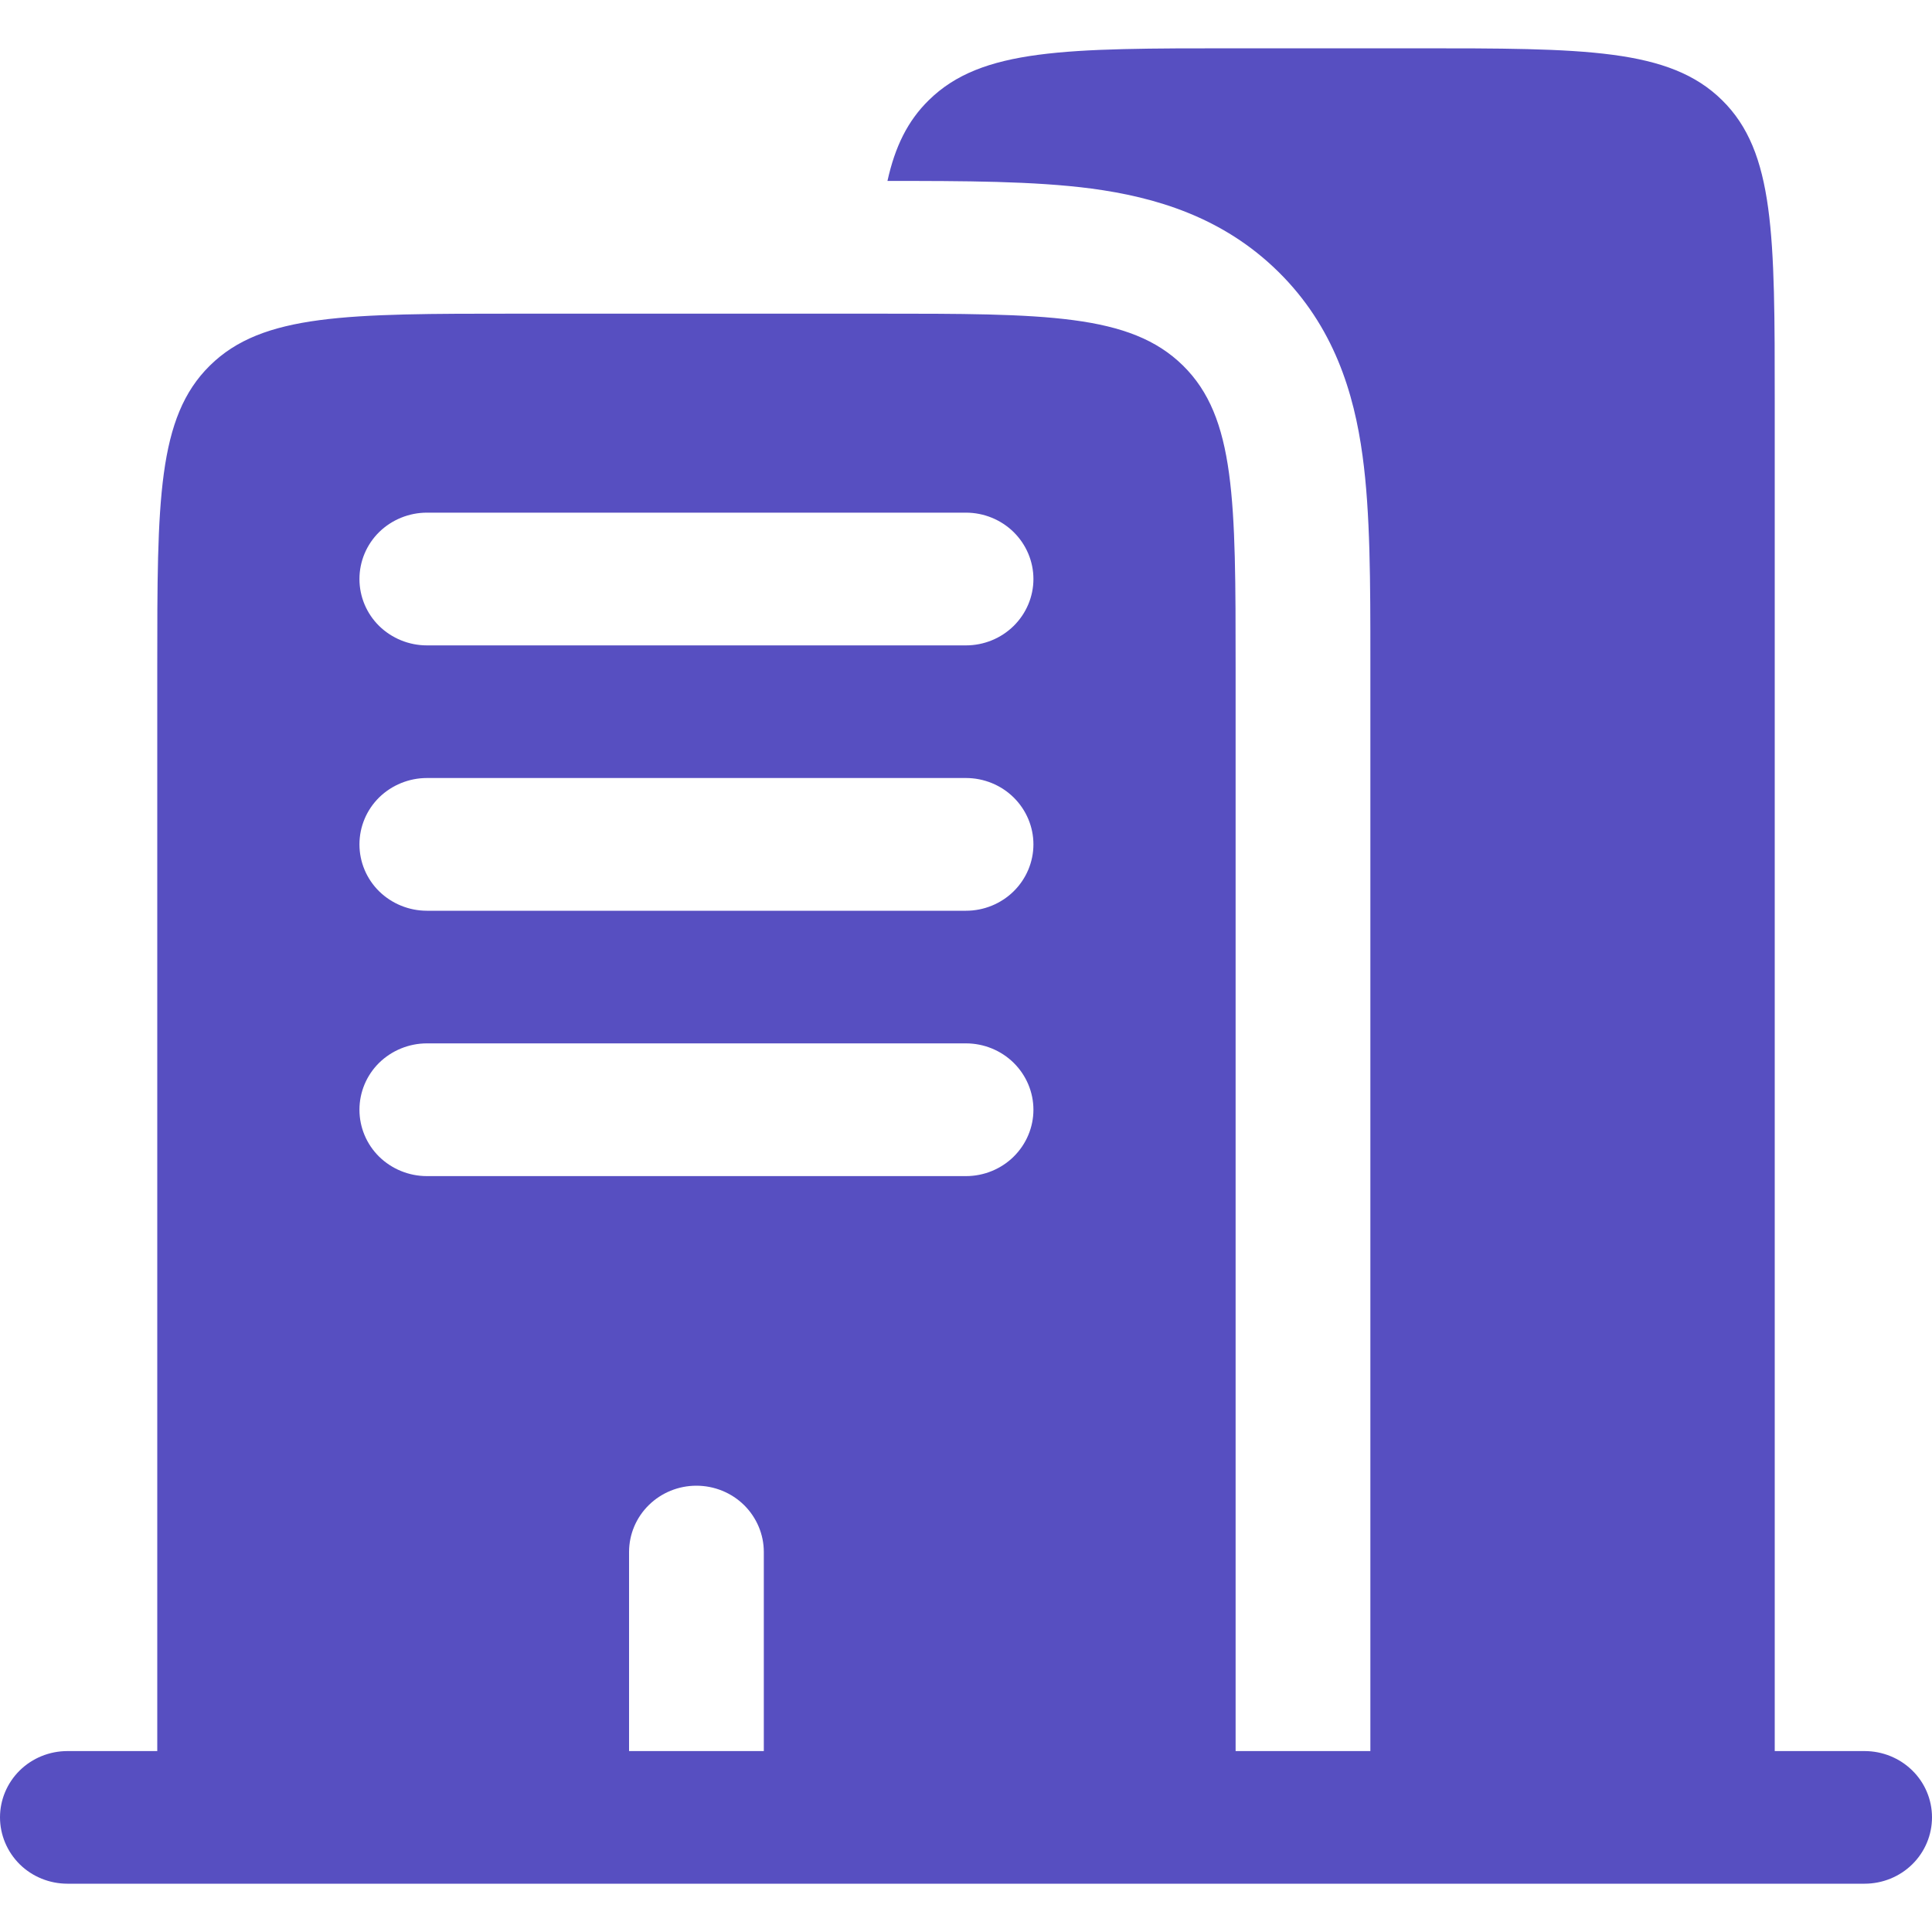 <svg
    width="20"
    height="20"
    viewBox="0 0 20 20"
    fill="none"
    xmlns="http://www.w3.org/2000/svg">
    <path
        fill-rule="evenodd"
        clip-rule="evenodd"
        d="M12.791 0.5H14.651C16.406 0.5 17.282 0.5 17.827 1.037C18.372 1.573 18.372 2.436 18.372 4.163V18.127H19.302C19.487 18.127 19.665 18.199 19.796 18.328C19.927 18.456 20 18.631 20 18.813C20 18.995 19.927 19.17 19.796 19.299C19.665 19.428 19.487 19.5 19.302 19.5H0.698C0.513 19.5 0.335 19.428 0.204 19.299C0.074 19.17 0 18.995 0 18.813C0 18.631 0.074 18.456 0.204 18.328C0.335 18.199 0.513 18.127 0.698 18.127H1.628V6.91C1.628 5.183 1.628 4.32 2.173 3.784C2.718 3.247 3.594 3.247 5.349 3.247H9.07C10.824 3.247 11.7 3.247 12.246 3.784C12.791 4.32 12.791 5.183 12.791 6.91V18.127H14.186V6.827C14.186 6.035 14.186 5.308 14.105 4.718C14.017 4.067 13.807 3.378 13.233 2.813C12.658 2.246 11.958 2.04 11.298 1.952C10.705 1.874 9.979 1.873 9.187 1.873C9.265 1.519 9.396 1.251 9.615 1.037C10.16 0.5 11.036 0.5 12.791 0.5ZM3.721 5.994C3.721 5.812 3.794 5.637 3.925 5.508C4.056 5.38 4.234 5.307 4.419 5.307H10C10.185 5.307 10.363 5.38 10.493 5.508C10.624 5.637 10.698 5.812 10.698 5.994C10.698 6.176 10.624 6.351 10.493 6.48C10.363 6.608 10.185 6.681 10 6.681H4.419C4.234 6.681 4.056 6.608 3.925 6.48C3.794 6.351 3.721 6.176 3.721 5.994ZM3.721 8.741C3.721 8.559 3.794 8.384 3.925 8.255C4.056 8.127 4.234 8.054 4.419 8.054H10C10.185 8.054 10.363 8.127 10.493 8.255C10.624 8.384 10.698 8.559 10.698 8.741C10.698 8.923 10.624 9.098 10.493 9.227C10.363 9.355 10.185 9.428 10 9.428H4.419C4.234 9.428 4.056 9.355 3.925 9.227C3.794 9.098 3.721 8.923 3.721 8.741ZM3.721 11.488C3.721 11.306 3.794 11.131 3.925 11.002C4.056 10.874 4.234 10.801 4.419 10.801H10C10.185 10.801 10.363 10.874 10.493 11.002C10.624 11.131 10.698 11.306 10.698 11.488C10.698 11.67 10.624 11.845 10.493 11.974C10.363 12.102 10.185 12.175 10 12.175H4.419C4.234 12.175 4.056 12.102 3.925 11.974C3.794 11.845 3.721 11.67 3.721 11.488ZM7.209 15.38C7.394 15.38 7.572 15.452 7.703 15.581C7.833 15.71 7.907 15.884 7.907 16.066V18.127H6.512V16.066C6.512 15.884 6.585 15.71 6.716 15.581C6.847 15.452 7.024 15.38 7.209 15.38Z"
        fill="#574FC1" />
</svg>
